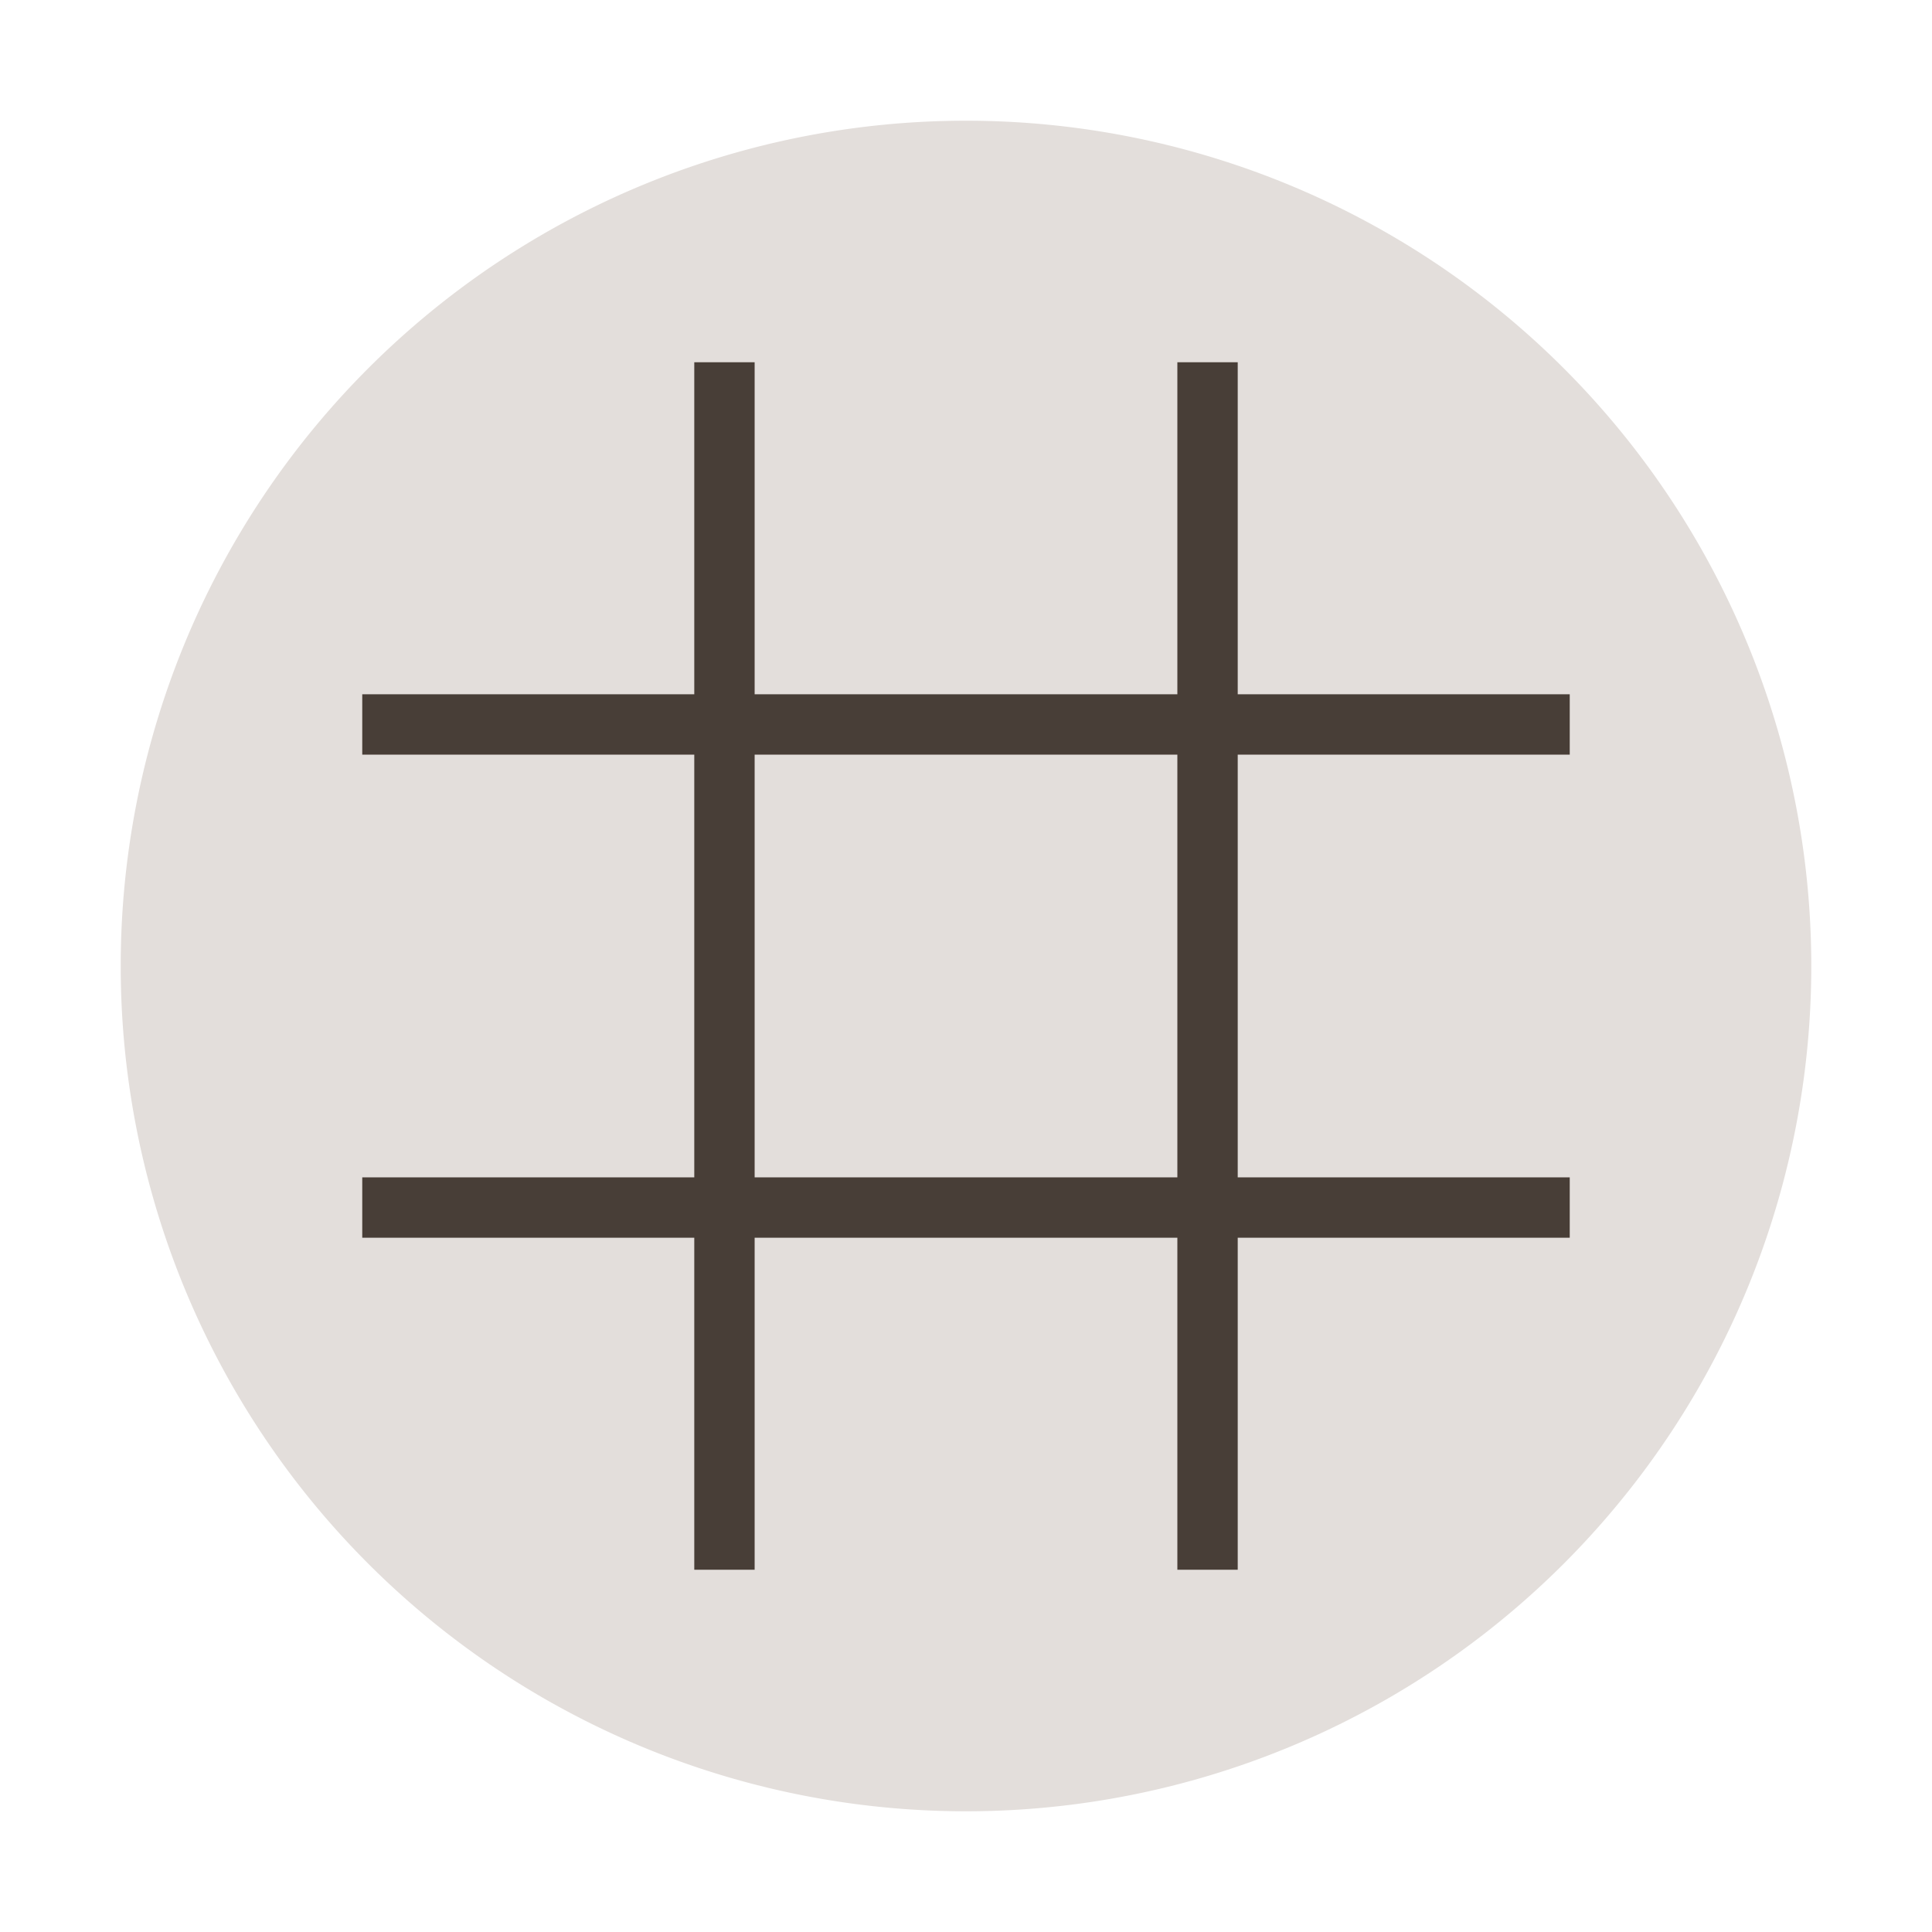 <?xml version="1.0" encoding="UTF-8" standalone="no"?>
<!-- Created with Inkscape (http://www.inkscape.org/) -->

<svg
   width="64"
   height="64"
   viewBox="0 0 16.933 16.933"
   version="1.1"
   id="svg5"
   inkscape:version="1.1.1 (3bf5ae0d25, 2021-09-20, custom)"
   sodipodi:docname="org.kde.ksudoku.svg"
   xmlns:inkscape="http://www.inkscape.org/namespaces/inkscape"
   xmlns:sodipodi="http://sodipodi.sourceforge.net/DTD/sodipodi-0.dtd"
   xmlns="http://www.w3.org/2000/svg"
   xmlns:svg="http://www.w3.org/2000/svg">
  <sodipodi:namedview
     id="namedview7"
     pagecolor="#ffffff"
     bordercolor="#666666"
     borderopacity="1.0"
     inkscape:pageshadow="2"
     inkscape:pageopacity="0.0"
     inkscape:pagecheckerboard="0"
     inkscape:document-units="px"
     showgrid="false"
     units="px"
     height="64px"
     showguides="true"
     inkscape:zoom="9.7258198"
     inkscape:cx="6.7860603"
     inkscape:cy="27.709746"
     inkscape:window-width="1920"
     inkscape:window-height="1019"
     inkscape:window-x="0"
     inkscape:window-y="0"
     inkscape:window-maximized="1"
     inkscape:current-layer="layer1" />
  <defs
     id="defs2" />
  <g
     inkscape:label="레이어 1"
     inkscape:groupmode="layer"
     id="layer1">
    <path
       id="path866"
       style="fill:#e3dedb;stroke-width:0.231"
       d="M 15.875,8.467 A 7.408,7.408 0 0 1 8.467,15.875 7.408,7.408 0 0 1 1.058,8.467 7.408,7.408 0 0 1 8.467,1.058 7.408,7.408 0 0 1 15.875,8.467 Z" />
    <rect
       style="opacity:1;fill:#483e37;stroke-width:0.151"
       id="rect988"
       width="10.583"
       height="0.529"
       x="3.175"
       y="6.085" />
    <rect
       style="fill:#483e37;stroke-width:0.151"
       id="rect988-3"
       width="10.583"
       height="0.529"
       x="3.175"
       y="10.319" />
    <rect
       style="fill:#483e37;stroke-width:0.151"
       id="rect988-6"
       width="0.529"
       height="10.583"
       x="6.085"
       y="3.175" />
    <rect
       style="fill:#483e37;stroke-width:0.151"
       id="rect988-3-7"
       width="0.529"
       height="10.583"
       x="10.319"
       y="3.175" />
  </g>
</svg>

